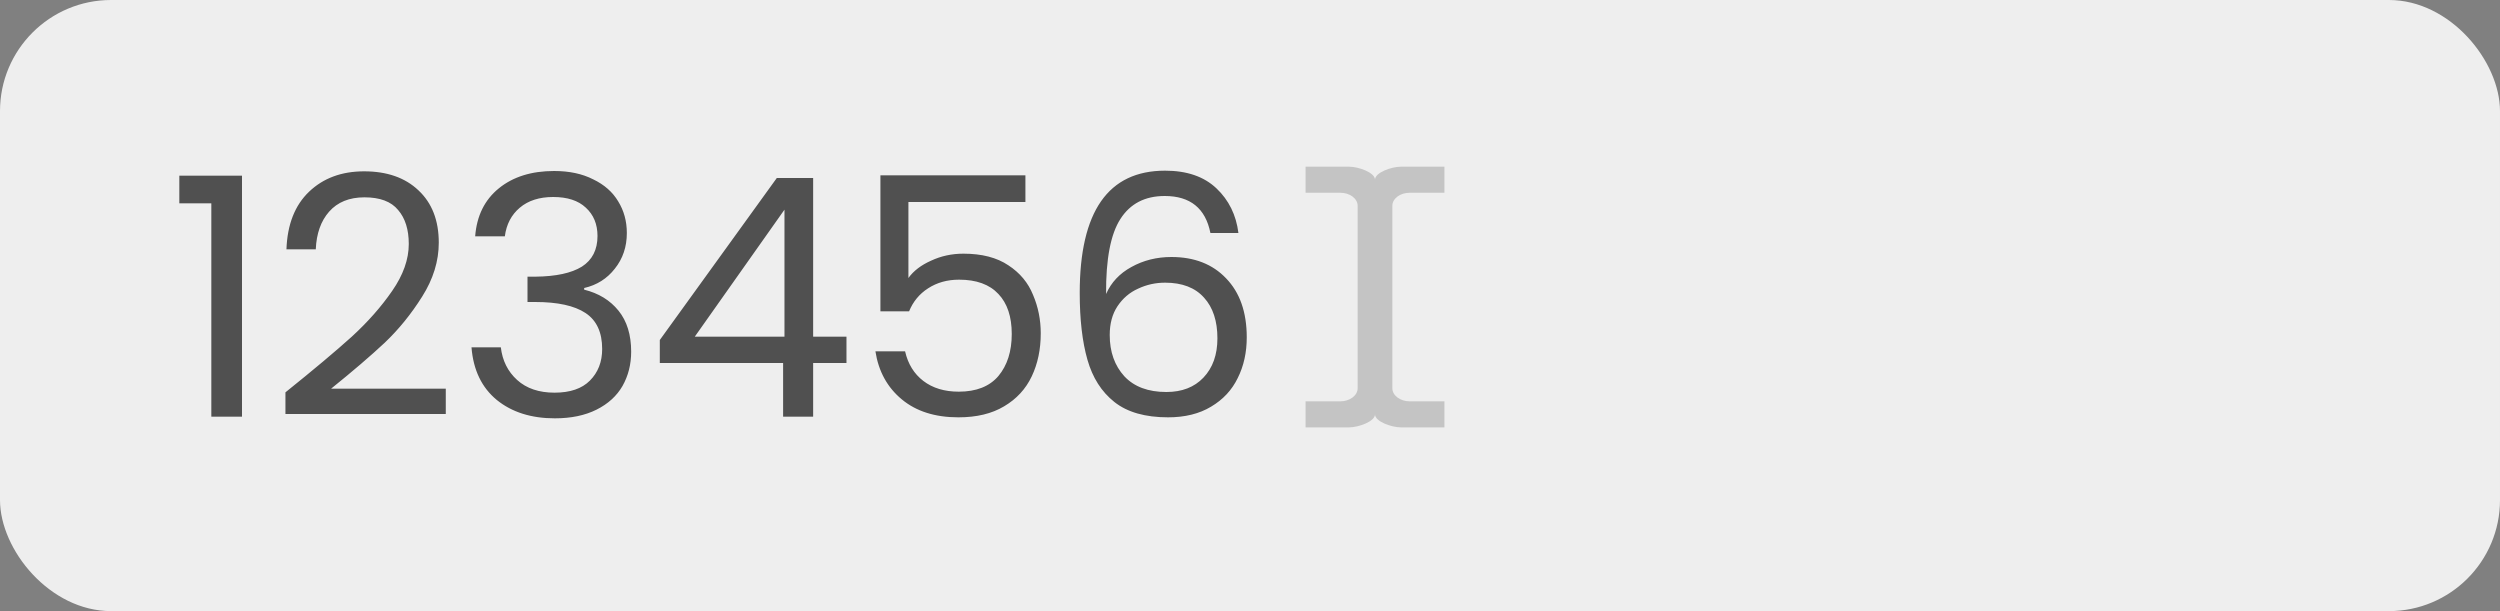 <svg width="90" height="22" viewBox="0 0 90 22" fill="none" xmlns="http://www.w3.org/2000/svg">
<rect x="0" y="0" width="90" height="22" fill="#808080" stroke="none"/>
<rect width="90" height="22" rx="4" fill="#EEEEEE"/>
<path d="M6.456 7.32V6.324H8.712V15H7.608V7.32H6.456ZM10.276 14.124C11.292 13.308 12.088 12.64 12.664 12.12C13.24 11.592 13.724 11.044 14.116 10.476C14.516 9.9 14.716 9.336 14.716 8.784C14.716 8.264 14.588 7.856 14.332 7.56C14.084 7.256 13.68 7.104 13.12 7.104C12.576 7.104 12.152 7.276 11.848 7.62C11.552 7.956 11.392 8.408 11.368 8.976H10.312C10.344 8.08 10.616 7.388 11.128 6.9C11.64 6.412 12.3 6.168 13.108 6.168C13.932 6.168 14.584 6.396 15.064 6.852C15.552 7.308 15.796 7.936 15.796 8.736C15.796 9.4 15.596 10.048 15.196 10.68C14.804 11.304 14.356 11.856 13.852 12.336C13.348 12.808 12.704 13.36 11.92 13.992H16.048V14.904H10.276V14.124ZM17.106 8.508C17.162 7.772 17.446 7.196 17.958 6.78C18.47 6.364 19.134 6.156 19.95 6.156C20.494 6.156 20.962 6.256 21.354 6.456C21.754 6.648 22.054 6.912 22.254 7.248C22.462 7.584 22.566 7.964 22.566 8.388C22.566 8.884 22.422 9.312 22.134 9.672C21.854 10.032 21.486 10.264 21.03 10.368V10.428C21.55 10.556 21.962 10.808 22.266 11.184C22.57 11.56 22.722 12.052 22.722 12.66C22.722 13.116 22.618 13.528 22.41 13.896C22.202 14.256 21.89 14.54 21.474 14.748C21.058 14.956 20.558 15.06 19.974 15.06C19.126 15.06 18.43 14.84 17.886 14.4C17.342 13.952 17.038 13.32 16.974 12.504H18.03C18.086 12.984 18.282 13.376 18.618 13.68C18.954 13.984 19.402 14.136 19.962 14.136C20.522 14.136 20.946 13.992 21.234 13.704C21.53 13.408 21.678 13.028 21.678 12.564C21.678 11.964 21.478 11.532 21.078 11.268C20.678 11.004 20.074 10.872 19.266 10.872H18.99V9.96H19.278C20.014 9.952 20.57 9.832 20.946 9.6C21.322 9.36 21.51 8.992 21.51 8.496C21.51 8.072 21.37 7.732 21.09 7.476C20.818 7.22 20.426 7.092 19.914 7.092C19.418 7.092 19.018 7.22 18.714 7.476C18.41 7.732 18.23 8.076 18.174 8.508H17.106ZM23.753 13.068V12.24L27.965 6.408H29.273V12.12H30.473V13.068H29.273V15H28.192V13.068H23.753ZM28.241 7.548L25.012 12.12H28.241V7.548ZM36.915 7.272H32.703V10.008C32.887 9.752 33.159 9.544 33.519 9.384C33.879 9.216 34.267 9.132 34.683 9.132C35.347 9.132 35.887 9.272 36.303 9.552C36.719 9.824 37.015 10.18 37.191 10.62C37.375 11.052 37.467 11.512 37.467 12C37.467 12.576 37.359 13.092 37.143 13.548C36.927 14.004 36.595 14.364 36.147 14.628C35.707 14.892 35.159 15.024 34.503 15.024C33.663 15.024 32.983 14.808 32.463 14.376C31.943 13.944 31.627 13.368 31.515 12.648H32.583C32.687 13.104 32.907 13.46 33.243 13.716C33.579 13.972 34.003 14.1 34.515 14.1C35.147 14.1 35.623 13.912 35.943 13.536C36.263 13.152 36.423 12.648 36.423 12.024C36.423 11.4 36.263 10.92 35.943 10.584C35.623 10.24 35.151 10.068 34.527 10.068C34.103 10.068 33.731 10.172 33.411 10.38C33.099 10.58 32.871 10.856 32.727 11.208H31.695V6.312H36.915V7.272ZM43.575 8.388C43.398 7.5 42.85 7.056 41.931 7.056C41.218 7.056 40.687 7.332 40.334 7.884C39.983 8.428 39.81 9.328 39.819 10.584C40.002 10.168 40.306 9.844 40.73 9.612C41.163 9.372 41.642 9.252 42.17 9.252C42.995 9.252 43.651 9.508 44.139 10.02C44.635 10.532 44.883 11.24 44.883 12.144C44.883 12.688 44.775 13.176 44.559 13.608C44.35 14.04 44.031 14.384 43.599 14.64C43.175 14.896 42.658 15.024 42.05 15.024C41.227 15.024 40.583 14.84 40.118 14.472C39.654 14.104 39.331 13.596 39.147 12.948C38.962 12.3 38.87 11.5 38.87 10.548C38.87 7.612 39.895 6.144 41.943 6.144C42.727 6.144 43.343 6.356 43.791 6.78C44.239 7.204 44.502 7.74 44.583 8.388H43.575ZM41.943 10.176C41.599 10.176 41.275 10.248 40.971 10.392C40.666 10.528 40.419 10.74 40.227 11.028C40.042 11.308 39.95 11.652 39.95 12.06C39.95 12.668 40.127 13.164 40.478 13.548C40.831 13.924 41.334 14.112 41.99 14.112C42.55 14.112 42.995 13.94 43.322 13.596C43.658 13.244 43.827 12.772 43.827 12.18C43.827 11.556 43.666 11.068 43.346 10.716C43.026 10.356 42.559 10.176 41.943 10.176Z" fill="#505050"/>
<path d="M50.125 13.978C50.125 14.103 50.191 14.222 50.308 14.31C50.425 14.398 50.584 14.448 50.75 14.448H52V15.386H50.438C50.094 15.386 49.5 15.175 49.5 14.917C49.5 15.175 48.906 15.386 48.562 15.386H47V14.448H48.25C48.416 14.448 48.575 14.398 48.692 14.31C48.809 14.222 48.875 14.103 48.875 13.978V7.408C48.875 7.283 48.809 7.164 48.692 7.076C48.575 6.988 48.416 6.939 48.25 6.939H47V6H48.562C48.906 6 49.5 6.211 49.5 6.469C49.5 6.211 50.094 6 50.438 6H52V6.939H50.75C50.584 6.939 50.425 6.988 50.308 7.076C50.191 7.164 50.125 7.283 50.125 7.408V13.978Z" fill="#C4C4C4"/>
</svg>
